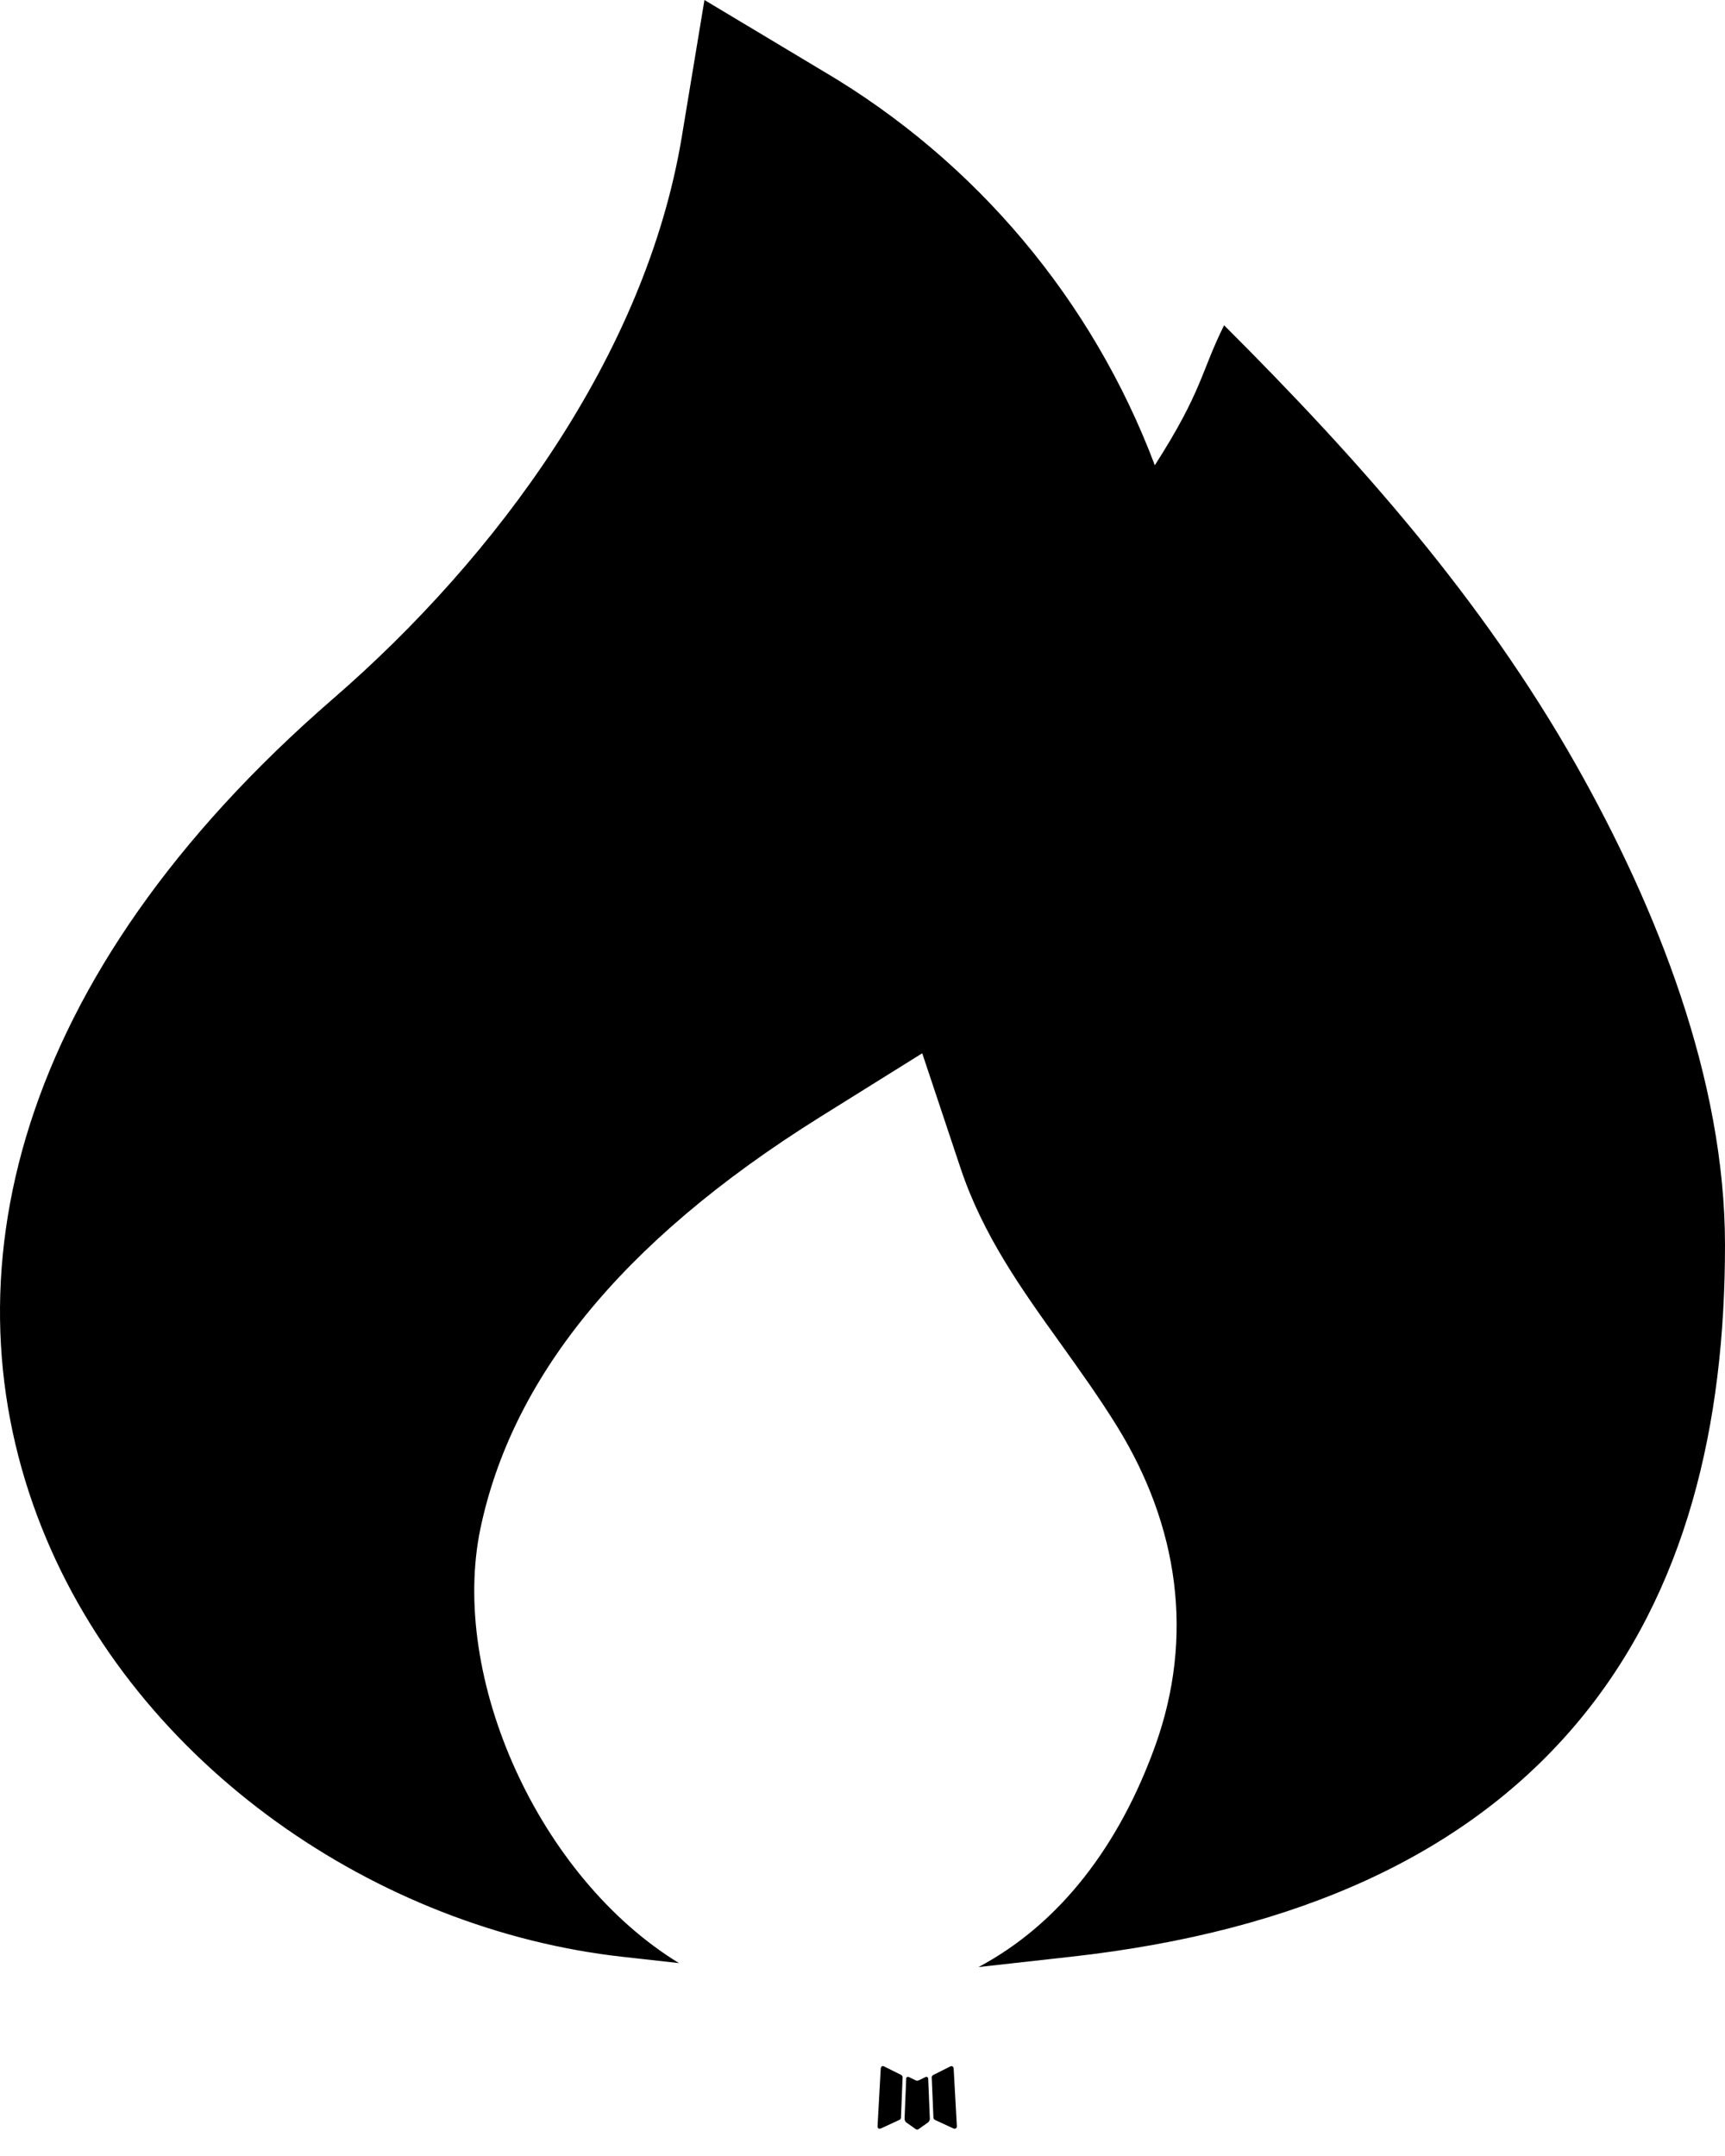 <svg width="24" height="30" viewBox="0 0 24 30" fill="none"
    xmlns="http://www.w3.org/2000/svg">
    <path d="M12.892 28.898L12.877 28.901L12.784 28.947L12.757 28.953L12.739 28.947L12.645 28.901C12.631 28.897 12.62 28.899 12.613 28.908L12.608 28.921L12.585 29.486L12.592 29.513L12.605 29.53L12.743 29.628L12.762 29.633L12.778 29.628L12.916 29.53L12.931 29.509L12.937 29.486L12.914 28.922C12.911 28.908 12.903 28.9 12.892 28.898ZM13.242 28.749L13.225 28.752L12.98 28.875L12.967 28.888L12.963 28.902L12.987 29.471L12.994 29.486L13.004 29.496L13.27 29.619C13.287 29.623 13.299 29.619 13.308 29.608L13.313 29.59L13.268 28.778C13.264 28.762 13.255 28.753 13.242 28.749ZM12.297 28.752C12.291 28.748 12.284 28.747 12.278 28.749C12.271 28.75 12.265 28.754 12.262 28.76L12.254 28.778L12.209 29.59C12.21 29.605 12.217 29.616 12.231 29.621L12.251 29.619L12.517 29.496L12.53 29.485L12.535 29.471L12.558 28.902L12.554 28.887L12.54 28.873L12.297 28.752Z" fill="currentColor"/>
    <path d="M11.466 0.998L9.801 0L9.484 1.915C8.979 4.938 6.914 7.747 4.636 9.721C0.177 13.587 -0.8 17.789 0.581 21.257C1.902 24.576 5.256 26.849 8.659 27.228L9.447 27.316C7.499 26.125 6.249 23.344 6.685 21.265C7.116 19.223 8.585 17.309 11.408 15.544L12.831 14.656L13.362 16.248C13.675 17.189 14.217 17.945 14.768 18.712C15.032 19.082 15.3 19.456 15.546 19.854C16.396 21.235 16.62 22.77 16.072 24.294C15.573 25.678 14.749 26.767 13.614 27.371L14.896 27.228C18.091 26.873 20.436 25.78 21.96 23.953C23.47 22.141 24 19.809 24 17.326C24 15.014 23.05 12.63 21.93 10.647C20.616 8.324 18.902 6.395 17.031 4.526C16.708 5.173 16.733 5.435 16.067 6.474C15.202 4.178 13.579 2.246 11.466 0.998Z" fill="currentColor"/>
</svg>
